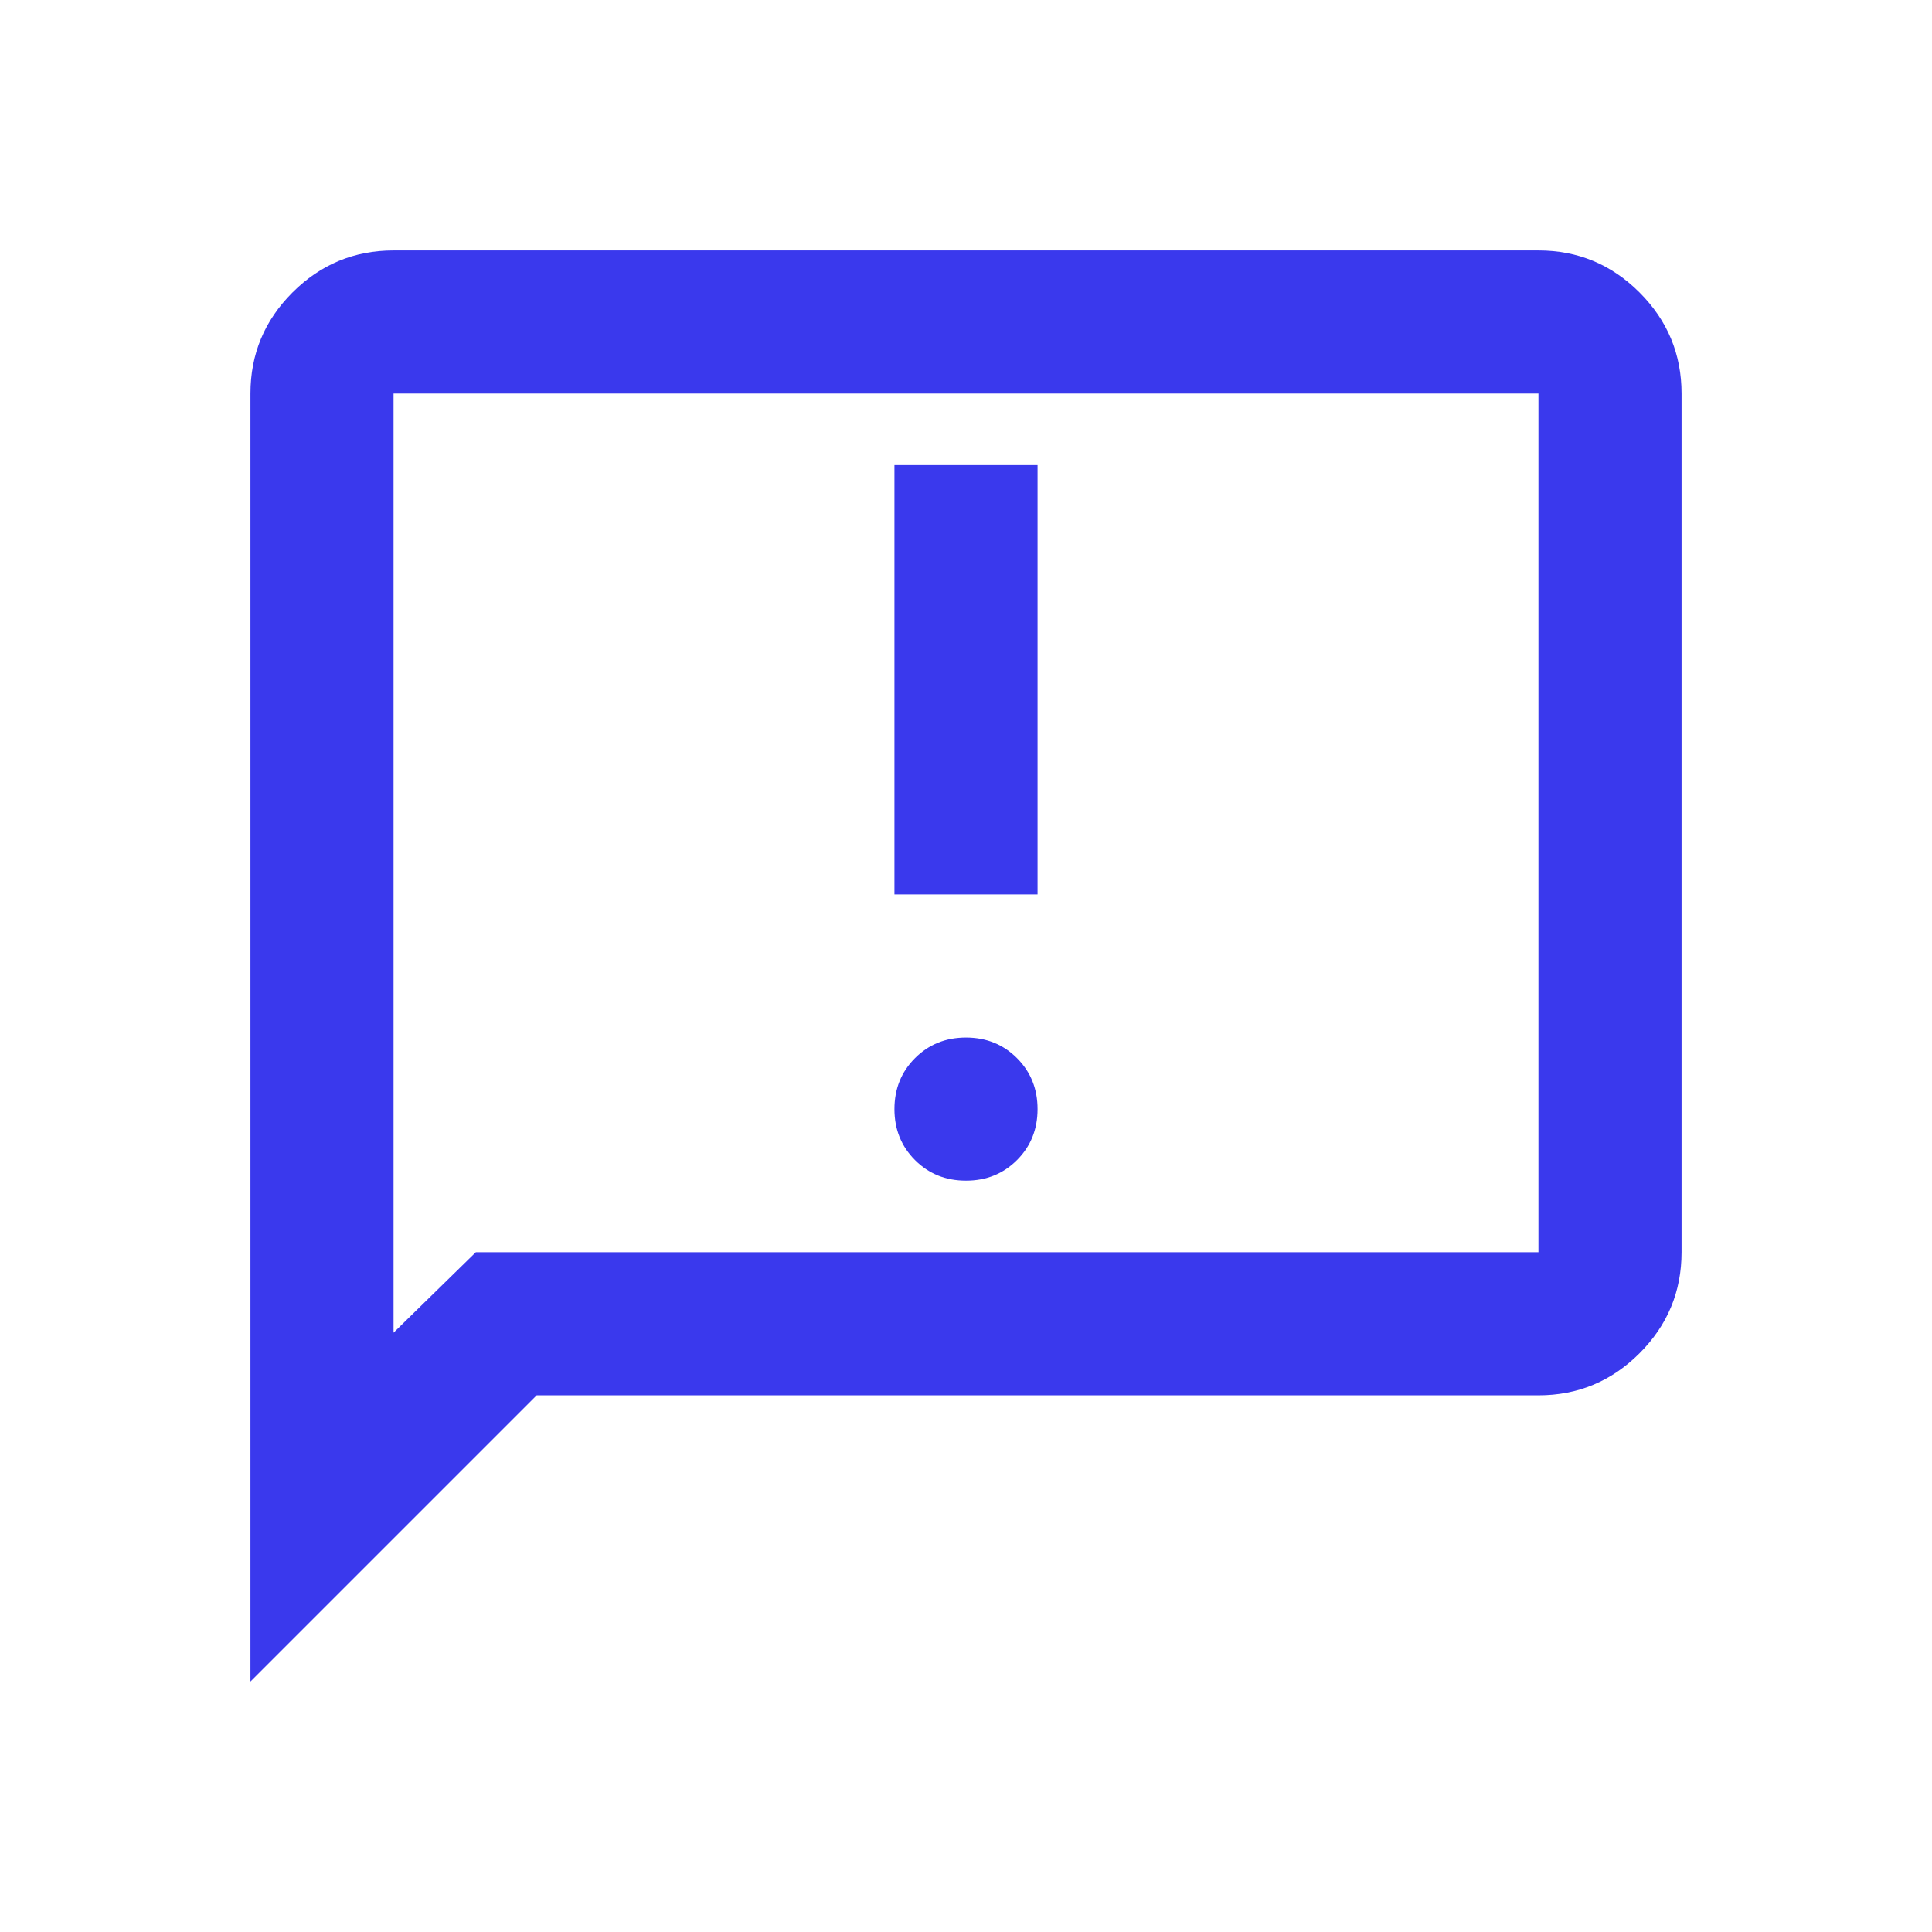 <?xml version="1.0" encoding="UTF-8" standalone="no" ?>
<!DOCTYPE svg PUBLIC "-//W3C//DTD SVG 1.1//EN" "http://www.w3.org/Graphics/SVG/1.1/DTD/svg11.dtd">
<svg xmlns="http://www.w3.org/2000/svg" xmlns:xlink="http://www.w3.org/1999/xlink" version="1.1" width="1080" height="1080" viewBox="0 0 1080 1080" xml:space="preserve">
<desc>Created with Fabric.js 5.2.4</desc>
<defs>
</defs>
<rect x="0" y="0" width="100%" height="100%" fill="transparent"></rect>
<g transform="matrix(1 0 0 1 540 540)" id="bdee173c-fdbc-4008-be7b-14fe5526d0a9"  >
<rect style="stroke: none; stroke-width: 1; stroke-dasharray: none; stroke-linecap: butt; stroke-dashoffset: 0; stroke-linejoin: miter; stroke-miterlimit: 4; fill: rgb(255,255,255); fill-rule: nonzero; opacity: 1; visibility: hidden;" vector-effect="non-scaling-stroke"  x="-540" y="-540" rx="0" ry="0" width="1080" height="1080" />
</g>
<g transform="matrix(1 0 0 1 540 540)" id="9d21b5aa-0158-407e-a506-fcb85b578ff6"  >
</g>
<g transform="matrix(NaN NaN NaN NaN 0 0)"  >
<g style=""   >
</g>
</g>
<g transform="matrix(1 0 0 1 540 540)" id="134aa2c6-e025-41ac-bd6b-ae4fa6b36bdd"  >
<path style="stroke: rgb(0,0,0); stroke-width: 0; stroke-dasharray: none; stroke-linecap: butt; stroke-dashoffset: 0; stroke-linejoin: miter; stroke-miterlimit: 4; fill: rgb(58,57,237); fill-rule: nonzero; opacity: 1;" vector-effect="non-scaling-stroke"  transform=" translate(-480, 480)" d="M 480 -360 Q 497 -360 508.5 -371.5 Q 520 -383 520 -400 Q 520 -417 508.5 -428.5 Q 497 -440 480 -440 Q 463 -440 451.5 -428.5 Q 440 -417 440 -400 Q 440 -383 451.5 -371.5 Q 463 -360 480 -360 Z M 440 -520 L 520 -520 L 520 -760 L 440 -760 L 440 -520 Z M 80 -80 L 80 -800 Q 80 -833 103.5 -856.5 Q 127 -880 160 -880 L 800 -880 Q 833 -880 856.5 -856.5 Q 880 -833 880 -800 L 880 -320 Q 880 -287 856.5 -263.5 Q 833 -240 800 -240 L 240 -240 L 80 -80 Z M 206 -320 L 800 -320 L 800 -800 L 160 -800 L 160 -275 L 206 -320 Z M 160 -320 L 160 -800 L 160 -320 Z" stroke-linecap="round" />
</g>
<g transform="matrix(NaN NaN NaN NaN 0 0)"  >
<g style=""   >
</g>
</g>
</svg>